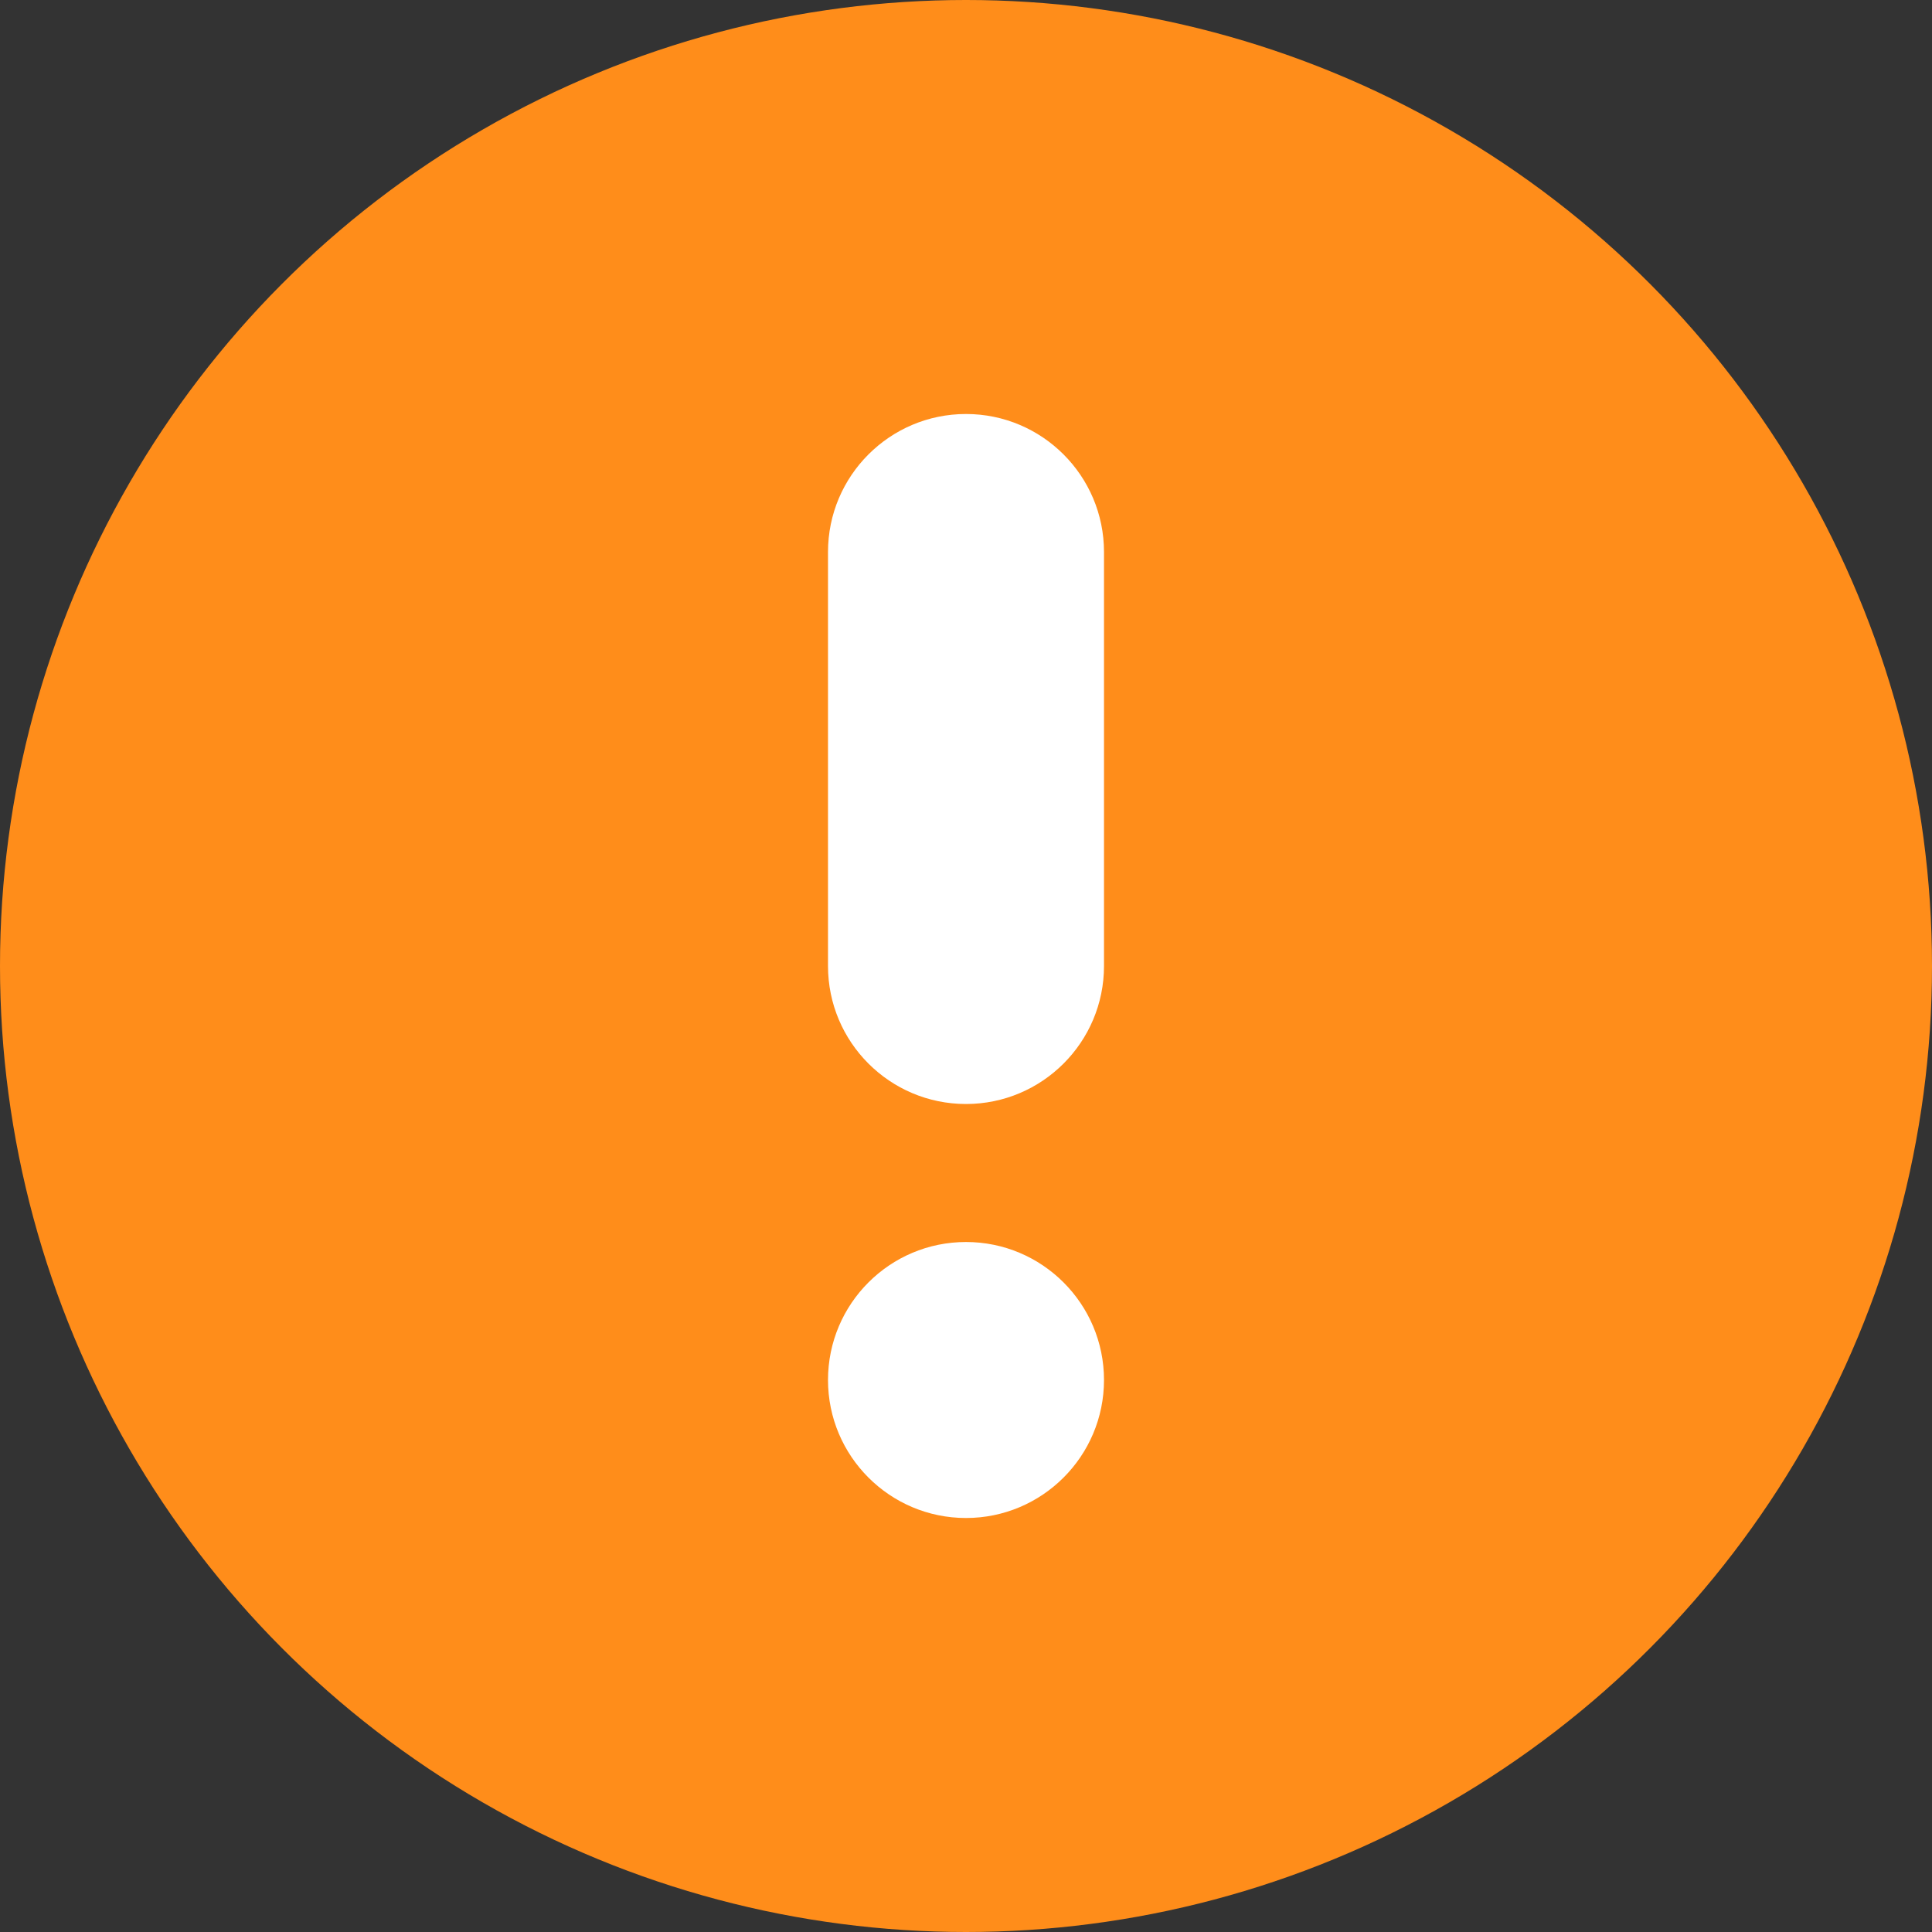 <svg width="14" height="14" viewBox="0 0 14 14" fill="none" xmlns="http://www.w3.org/2000/svg">
<rect x="0" y="0" width="14" height="14" fill="#333333" stroke="none"/>
<g clip-path="url(#clip0_1914_23591)">
<circle cx="7" cy="7" r="7" fill="#ff8d1a"/>
<path fill-rule="evenodd" clip-rule="evenodd" d="M7 3C6.448 3 6 3.448 6 4V7C6 7.552 6.448 8 7 8C7.552 8 8 7.552 8 7V4C8 3.448 7.552 3 7 3ZM7 9C6.448 9 6 9.448 6 10C6 10.552 6.448 11 7 11C7.552 11 8 10.552 8 10C8 9.448 7.552 9 7 9Z" fill="white"/>
</g>
<defs>
<clipPath id="clip0_1914_23591">
<rect width="14" height="14" fill="white"/>
</clipPath>
</defs>
</svg>
